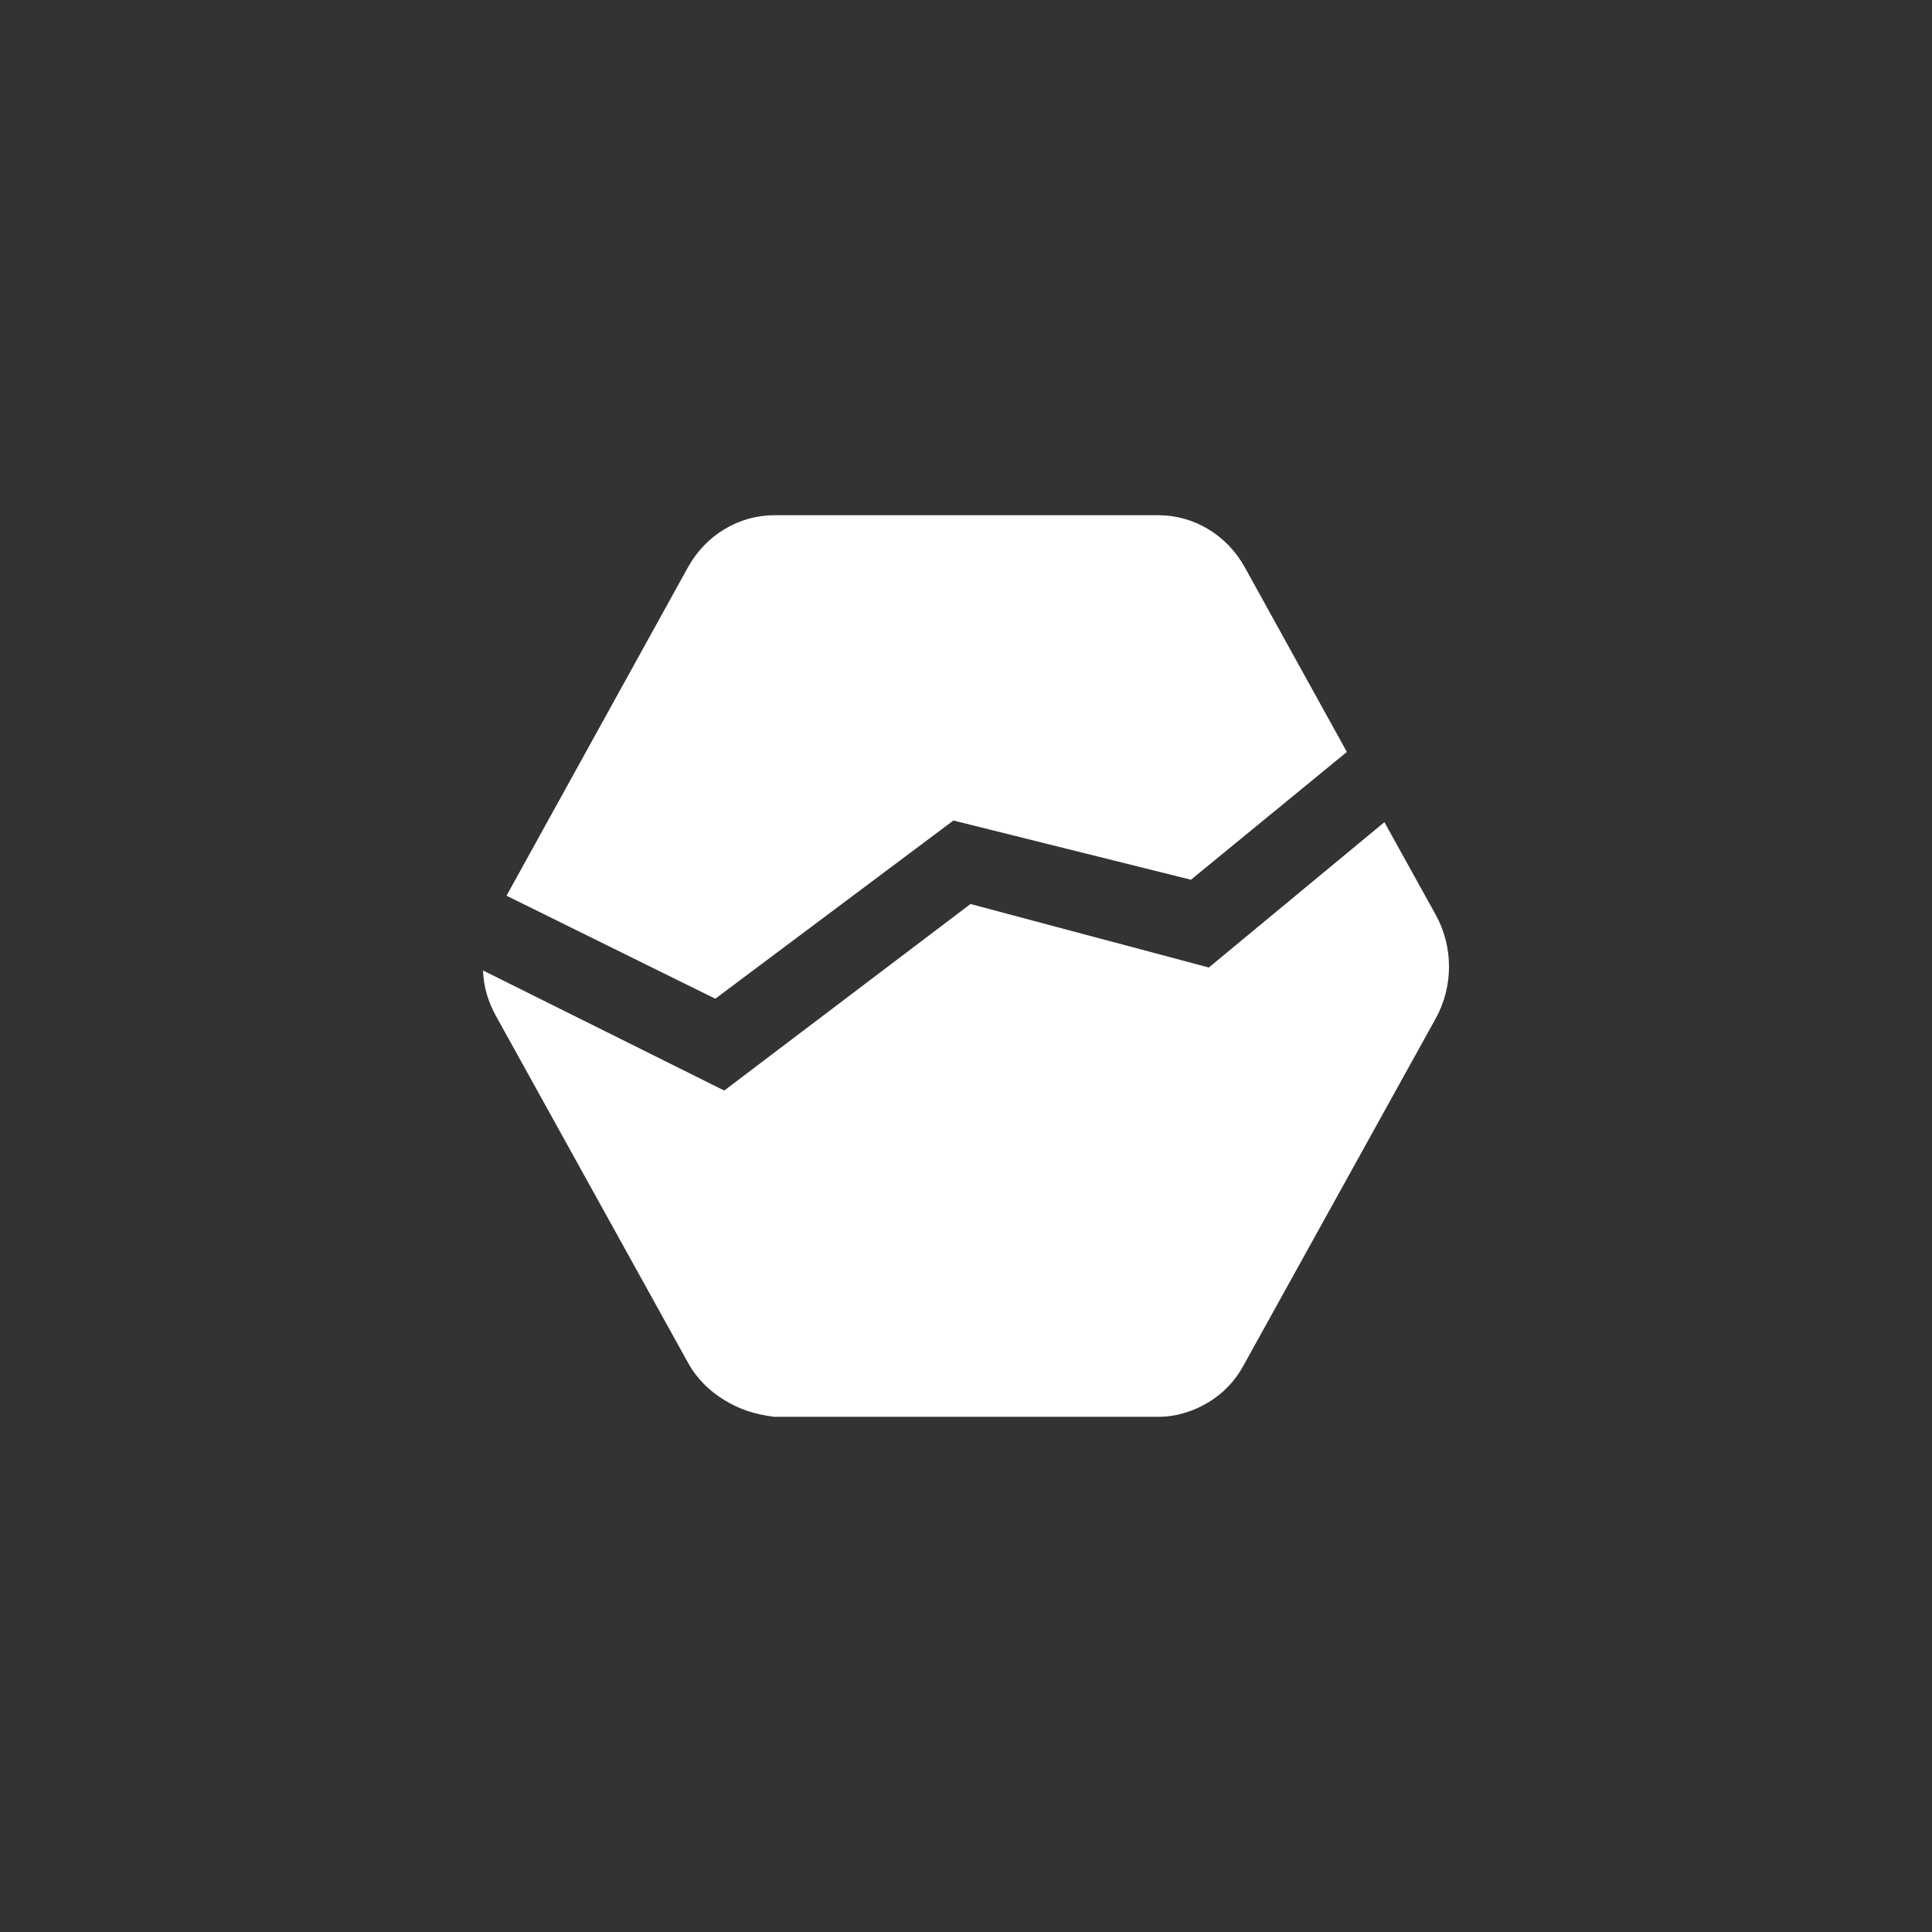 <svg xmlns="http://www.w3.org/2000/svg" width="60" height="60" viewBox="0 0 60 60">
  <rect x="0" y="0" width="60" height="60" fill="#333333" stroke="none"/>
  <path fill="#FFFFFF" d="M22.492,33.868 L30.139,28.075 L30.139,44 L24.032,44 C23.386,43.911 22.959,43.763 22.492,43.479 C22.035,43.199 21.643,42.82 21.369,42.325 L15.409,31.564 C15.155,31.104 15.021,30.652 15,30.138 L22.492,33.868 Z M30.139,28.075 L37.541,30.047 L37.541,43.542 C37.075,43.828 36.536,44 35.978,44 L30.139,44 L30.139,28.075 Z M42.994,25.533 L42.994,25.533 L44.584,28.403 C45.139,29.403 45.139,30.636 44.584,31.636 L38.623,42.397 C38.368,42.873 37.994,43.269 37.541,43.542 L37.541,30.047 L42.994,25.533 Z M22.214,31.016 L15.73,27.817 L21.366,17.616 C21.92,16.616 22.943,16 24.051,16 L35.972,16 C37.08,16 38.104,16.616 38.657,17.616 L41.828,23.352 L36.986,27.321 L29.609,25.482 L22.214,31.016 Z"/>
</svg>
